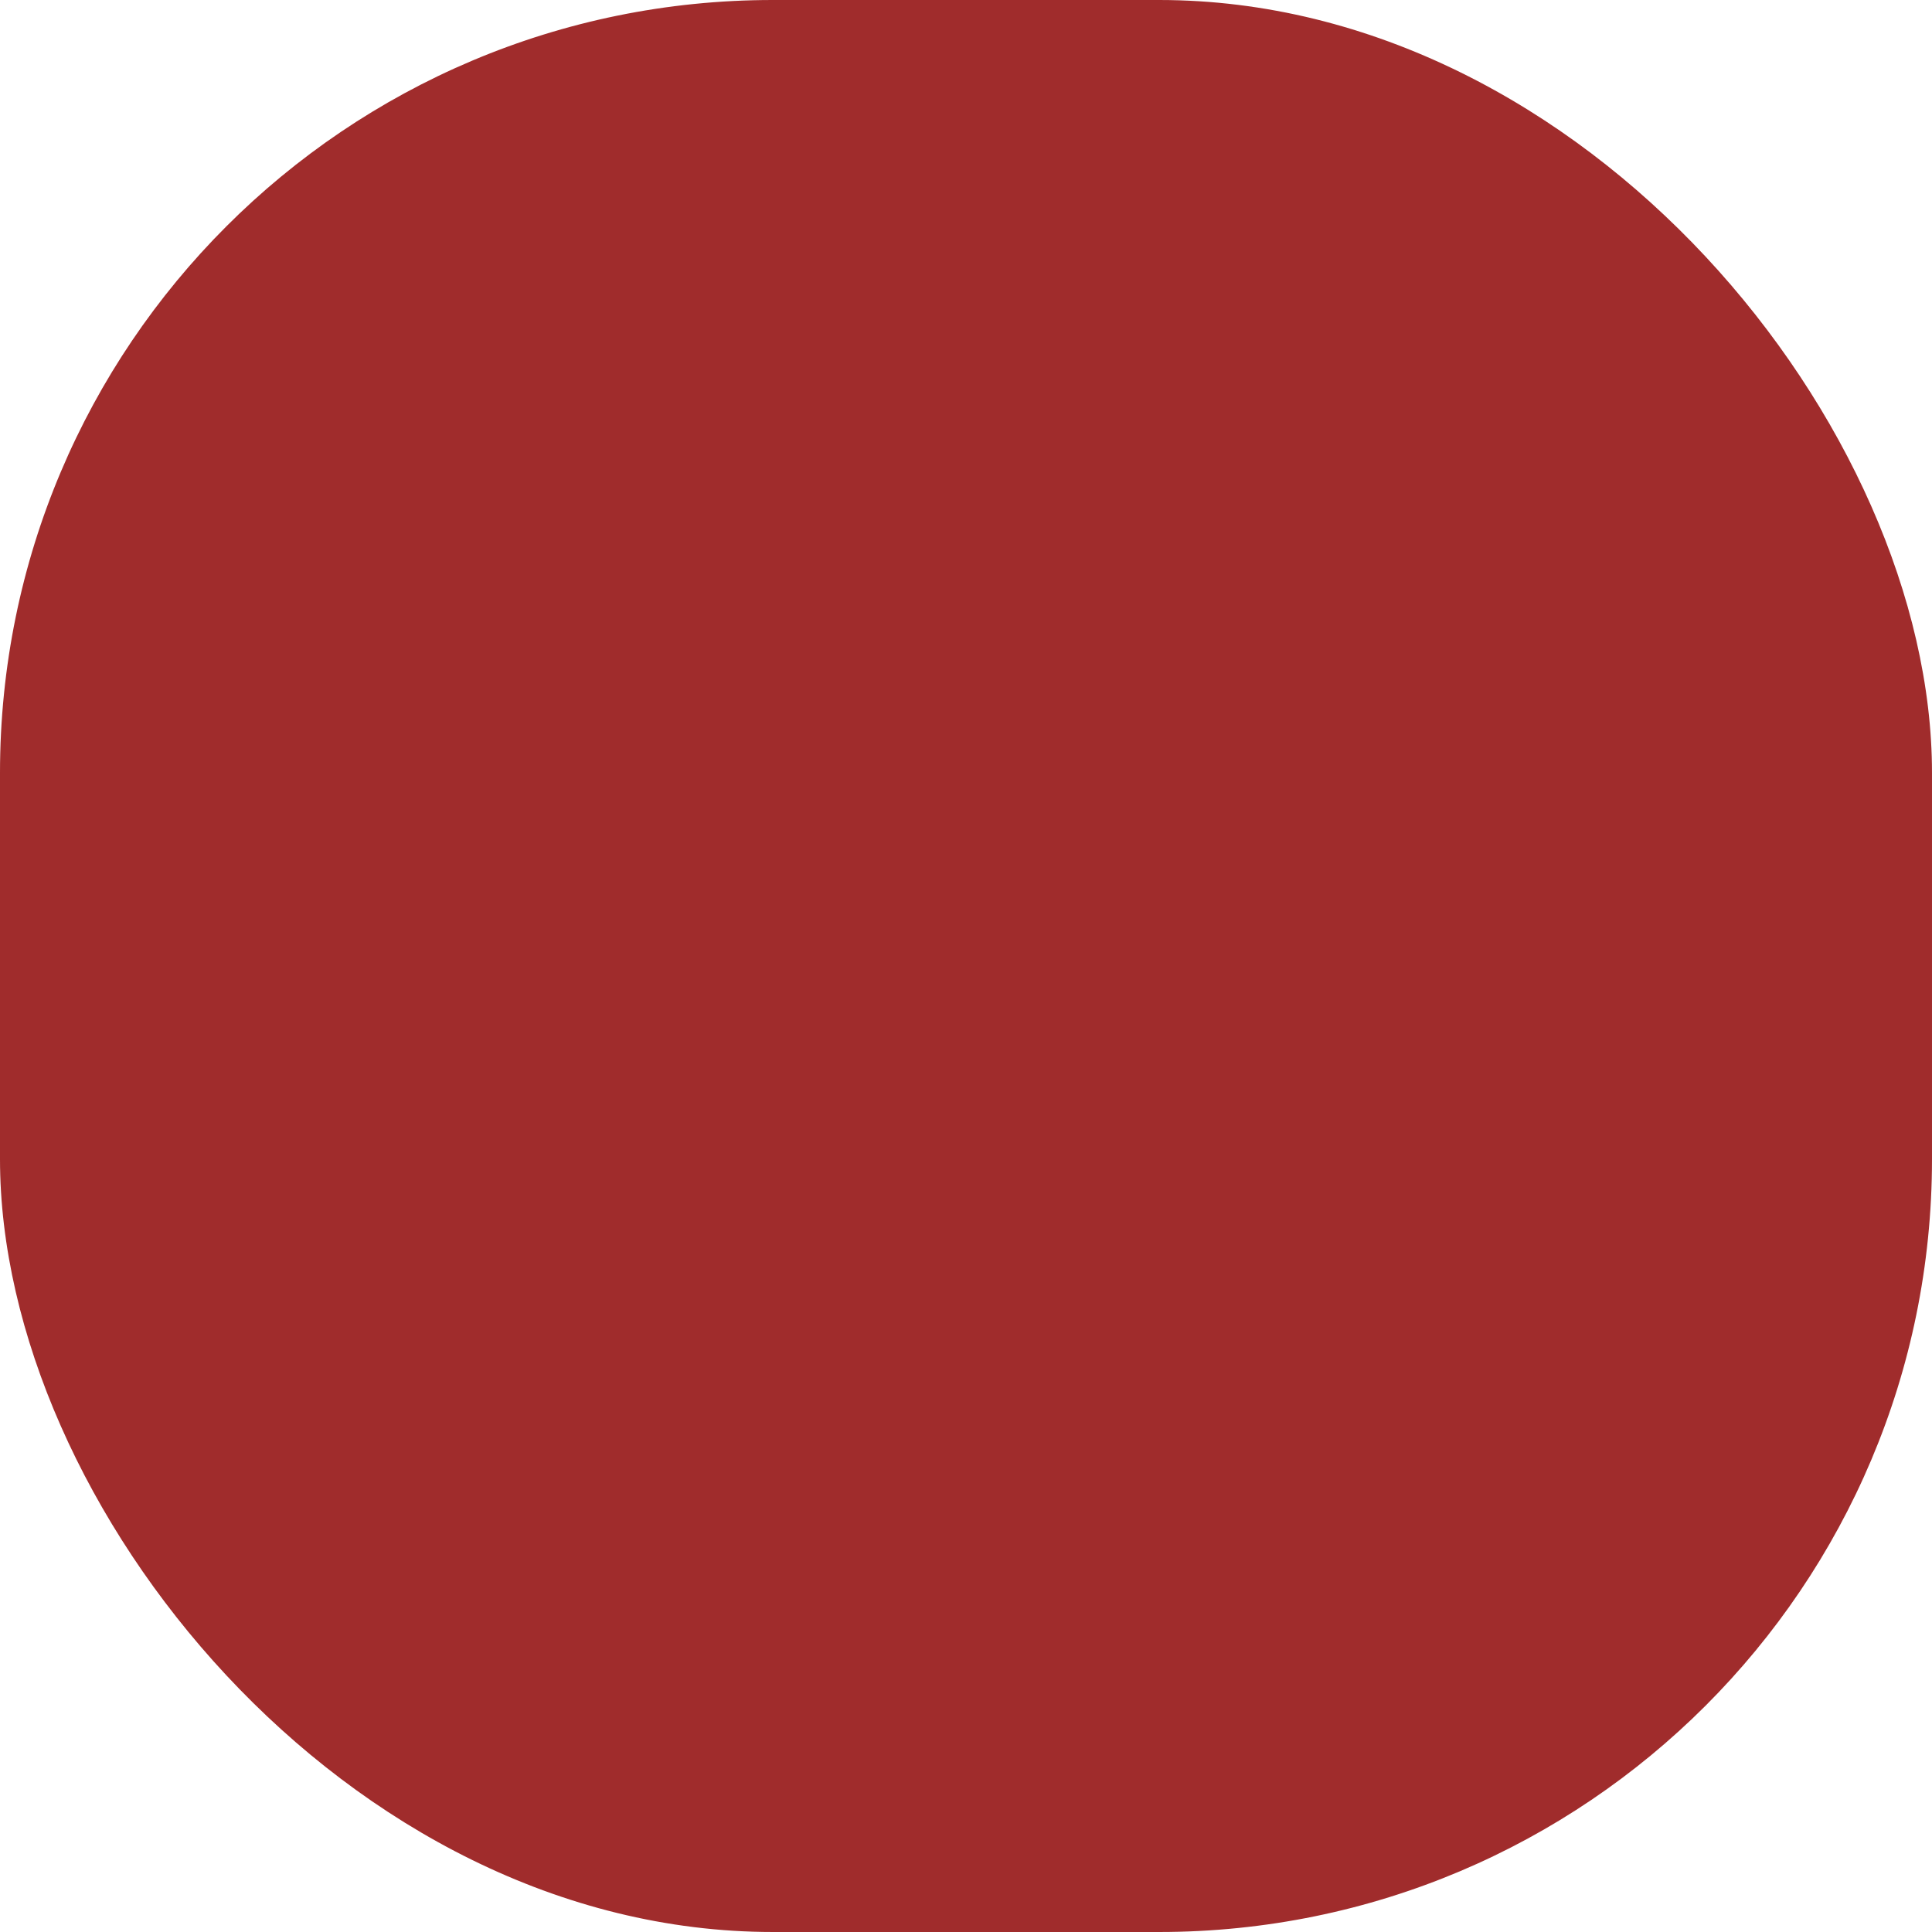 <?xml version="1.0" encoding="UTF-8" standalone="no"?>
<!-- Created with Inkscape (http://www.inkscape.org/) -->

<svg
   xmlns:dc="http://purl.org/dc/elements/1.1/"
   xmlns:cc="http://creativecommons.org/ns#"
   xmlns:rdf="http://www.w3.org/1999/02/22-rdf-syntax-ns#"
   xmlns:svg="http://www.w3.org/2000/svg"
   xmlns="http://www.w3.org/2000/svg"
   xmlns:sodipodi="http://sodipodi.sourceforge.net/DTD/sodipodi-0.dtd"
   xmlns:inkscape="http://www.inkscape.org/namespaces/inkscape"
   width="13.229mm"
   height="13.229mm"
   viewBox="0 0 13.229 13.229"
   version="1.1"
   id="svg8"
   inkscape:version="0.92.1 r15371"
   sodipodi:docname="speechBubble01.svg"
   inkscape:export-filename="/home/ashley/Pictures/games/horseplays/export/speechBubble02.png"
   inkscape:export-xdpi="96"
   inkscape:export-ydpi="96">
  <defs
     id="defs2" />
  <sodipodi:namedview
     id="base"
     pagecolor="#ffffff"
     bordercolor="#666666"
     borderopacity="1.0"
     inkscape:pageopacity="0.0"
     inkscape:pageshadow="2"
     inkscape:zoom="2"
     inkscape:cx="25.000001"
     inkscape:cy="25.000002"
     inkscape:document-units="mm"
     inkscape:current-layer="layer1"
     showgrid="false"
     inkscape:window-width="1239"
     inkscape:window-height="776"
     inkscape:window-x="41"
     inkscape:window-y="24"
     inkscape:window-maximized="1"
     fit-margin-top="0"
     fit-margin-left="0"
     fit-margin-right="0"
     fit-margin-bottom="0" />
  <g
     inkscape:label="Layer 1"
     inkscape:groupmode="layer"
     id="layer1"
     transform="translate(-41.577,-73.238)">
    <rect
       id="rect3680"
       width="13.229"
       height="13.229"
       x="41.577"
       y="73.238"
       style="fill:#a02c2c;stroke:none;stroke-width:0.265;stroke-opacity:1;fill-opacity:1"
       ry="5.292"
       inkscape:export-filename="/home/ashley/Pictures/games/horseplays/export/speechBubble01.png"
       inkscape:export-xdpi="96"
       inkscape:export-ydpi="96" />
  </g>
</svg>
